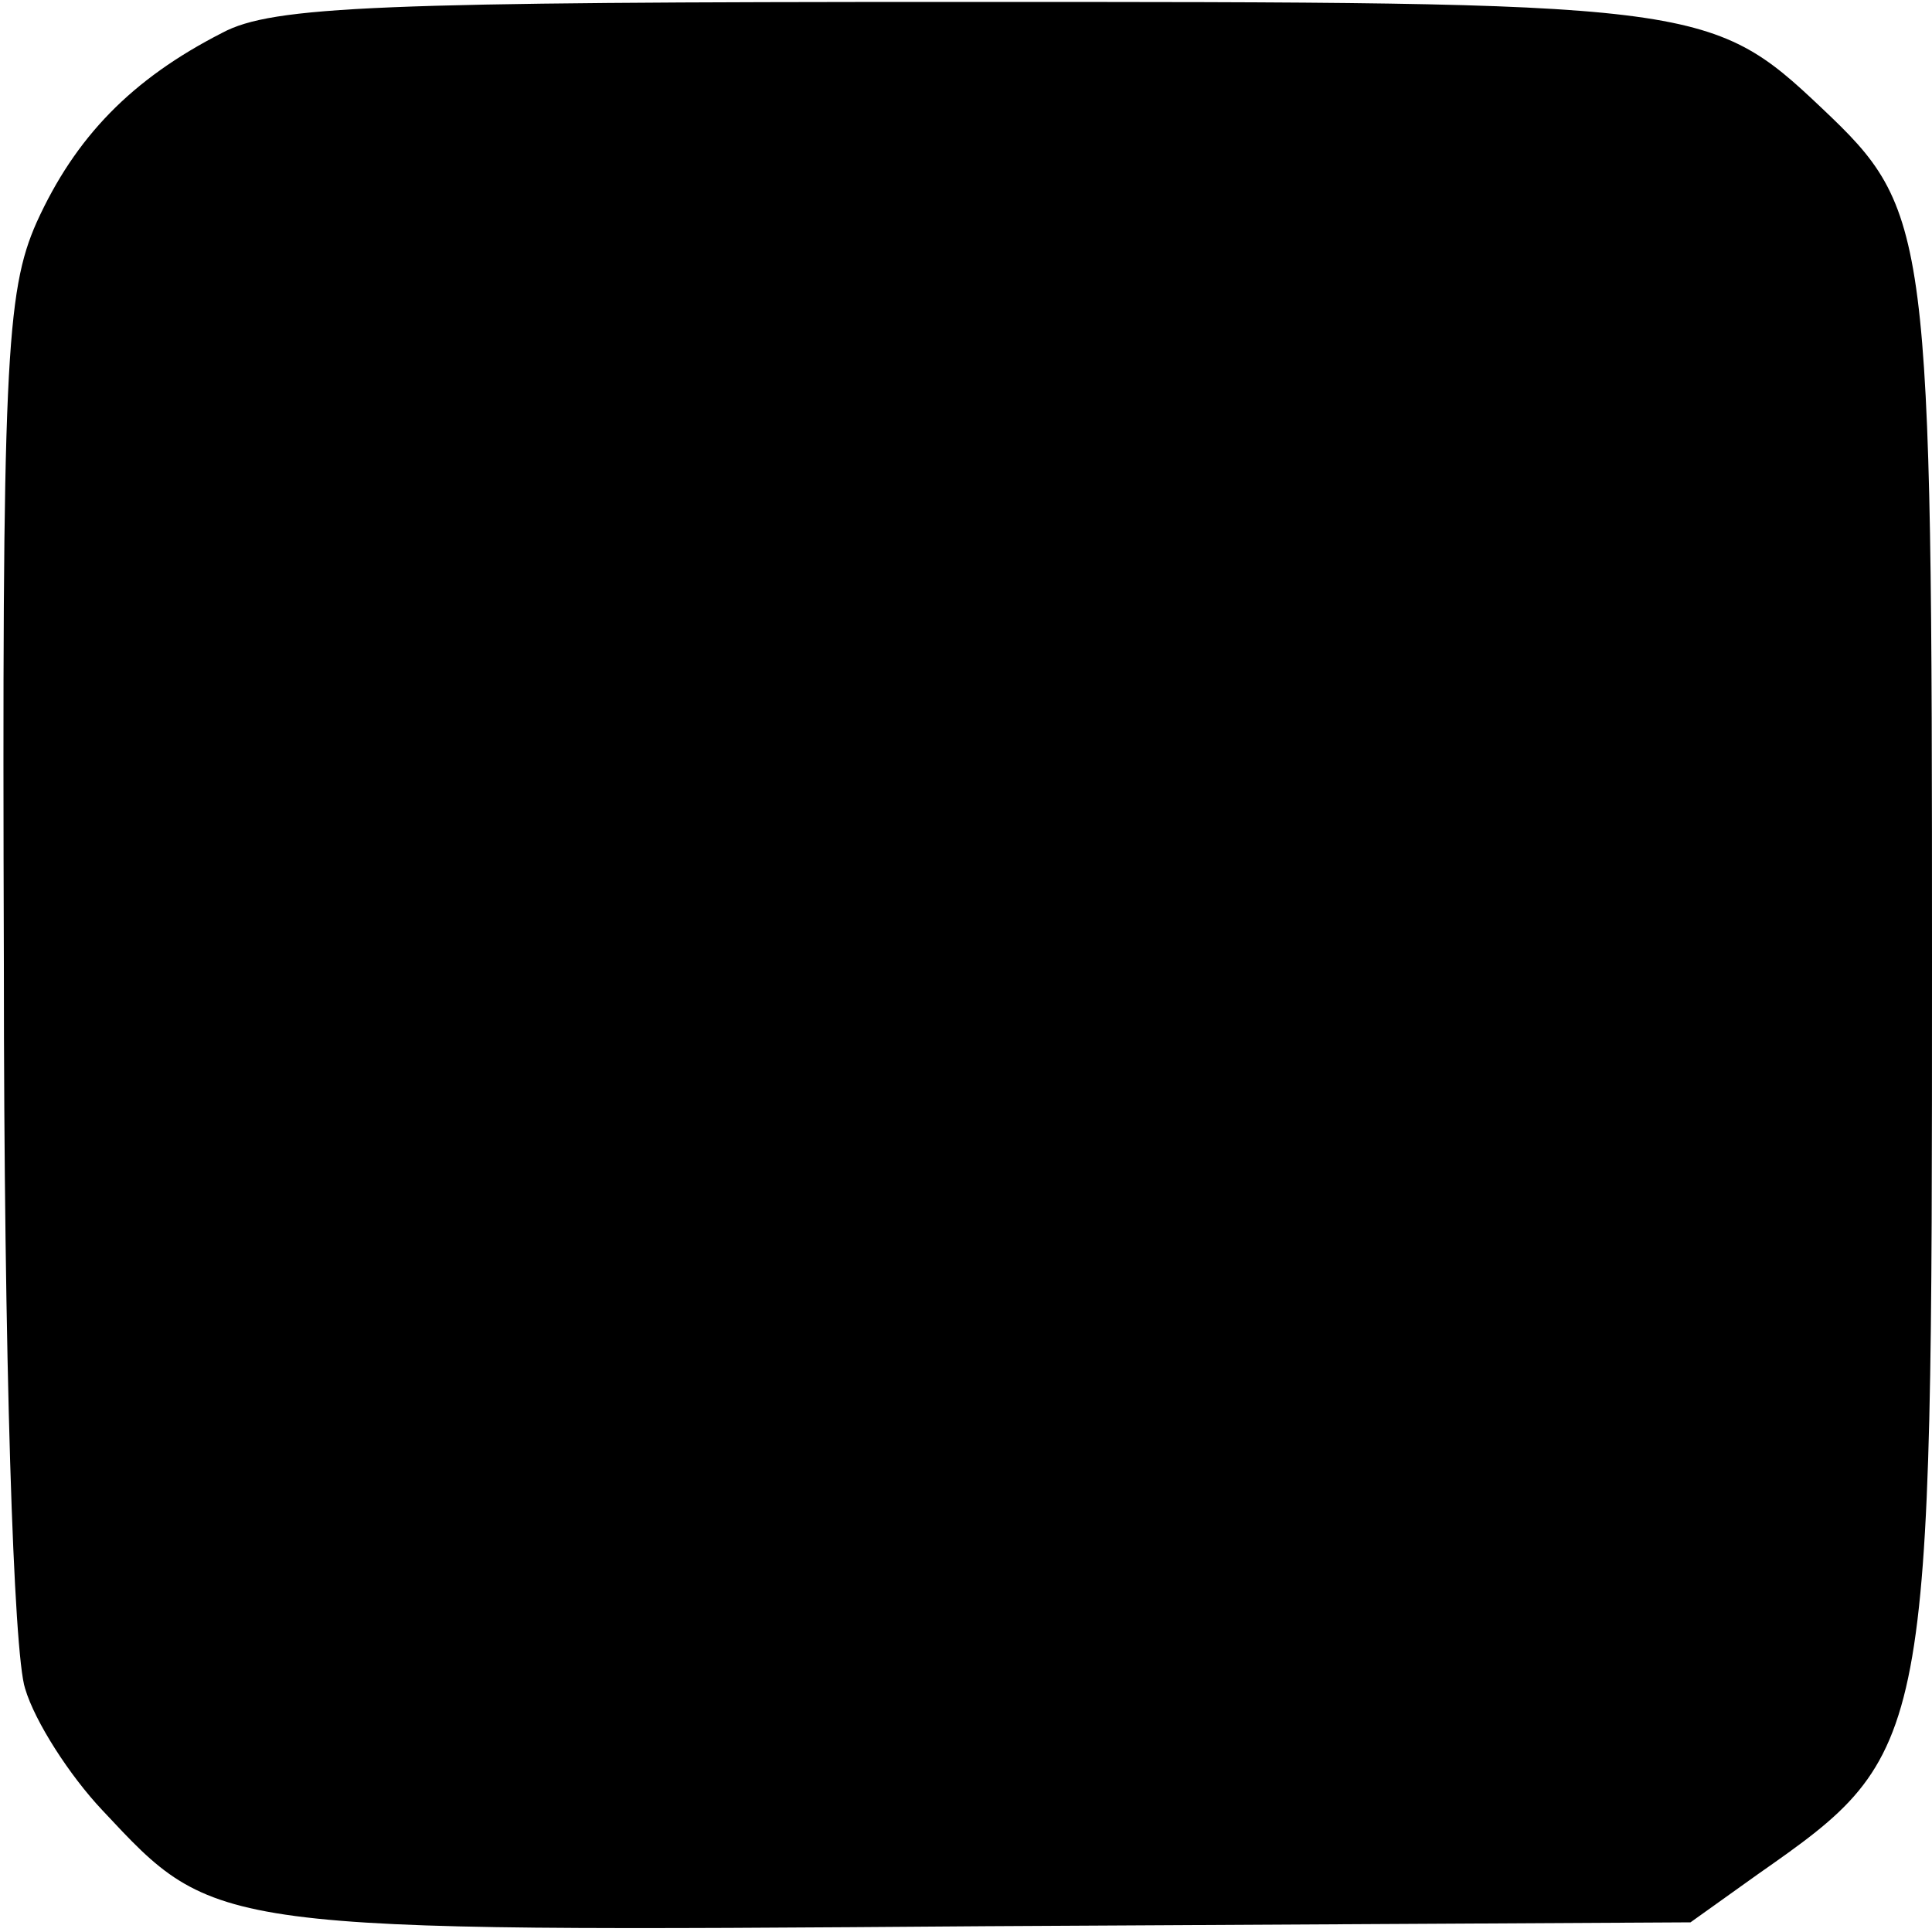 <?xml version="1.0" standalone="no"?>
<!DOCTYPE svg PUBLIC "-//W3C//DTD SVG 20010904//EN"
 "http://www.w3.org/TR/2001/REC-SVG-20010904/DTD/svg10.dtd">
<svg version="1.0" xmlns="http://www.w3.org/2000/svg"
 width="100pt" height="100pt" viewBox="0 0 100 100"
 preserveAspectRatio="xMidYMid meet">
<g transform="translate(0,100) scale(0.1,-0.1)"
fill="#000000" stroke="none">
<path d="M115 983 c-47 -24 -76 -54 -96 -98 -16 -36 -18 -74 -17 -384 0 -205
5 -357 11 -375 5 -17 23 -45 40 -63 59 -63 55 -63 457 -60 l365 2 35 25 c90
63 90 65 90 472 0 380 -1 389 -57 442 -58 55 -65 55 -446 55 -300 0 -356 -2
-382 -16z"/>
</g>
</svg>
